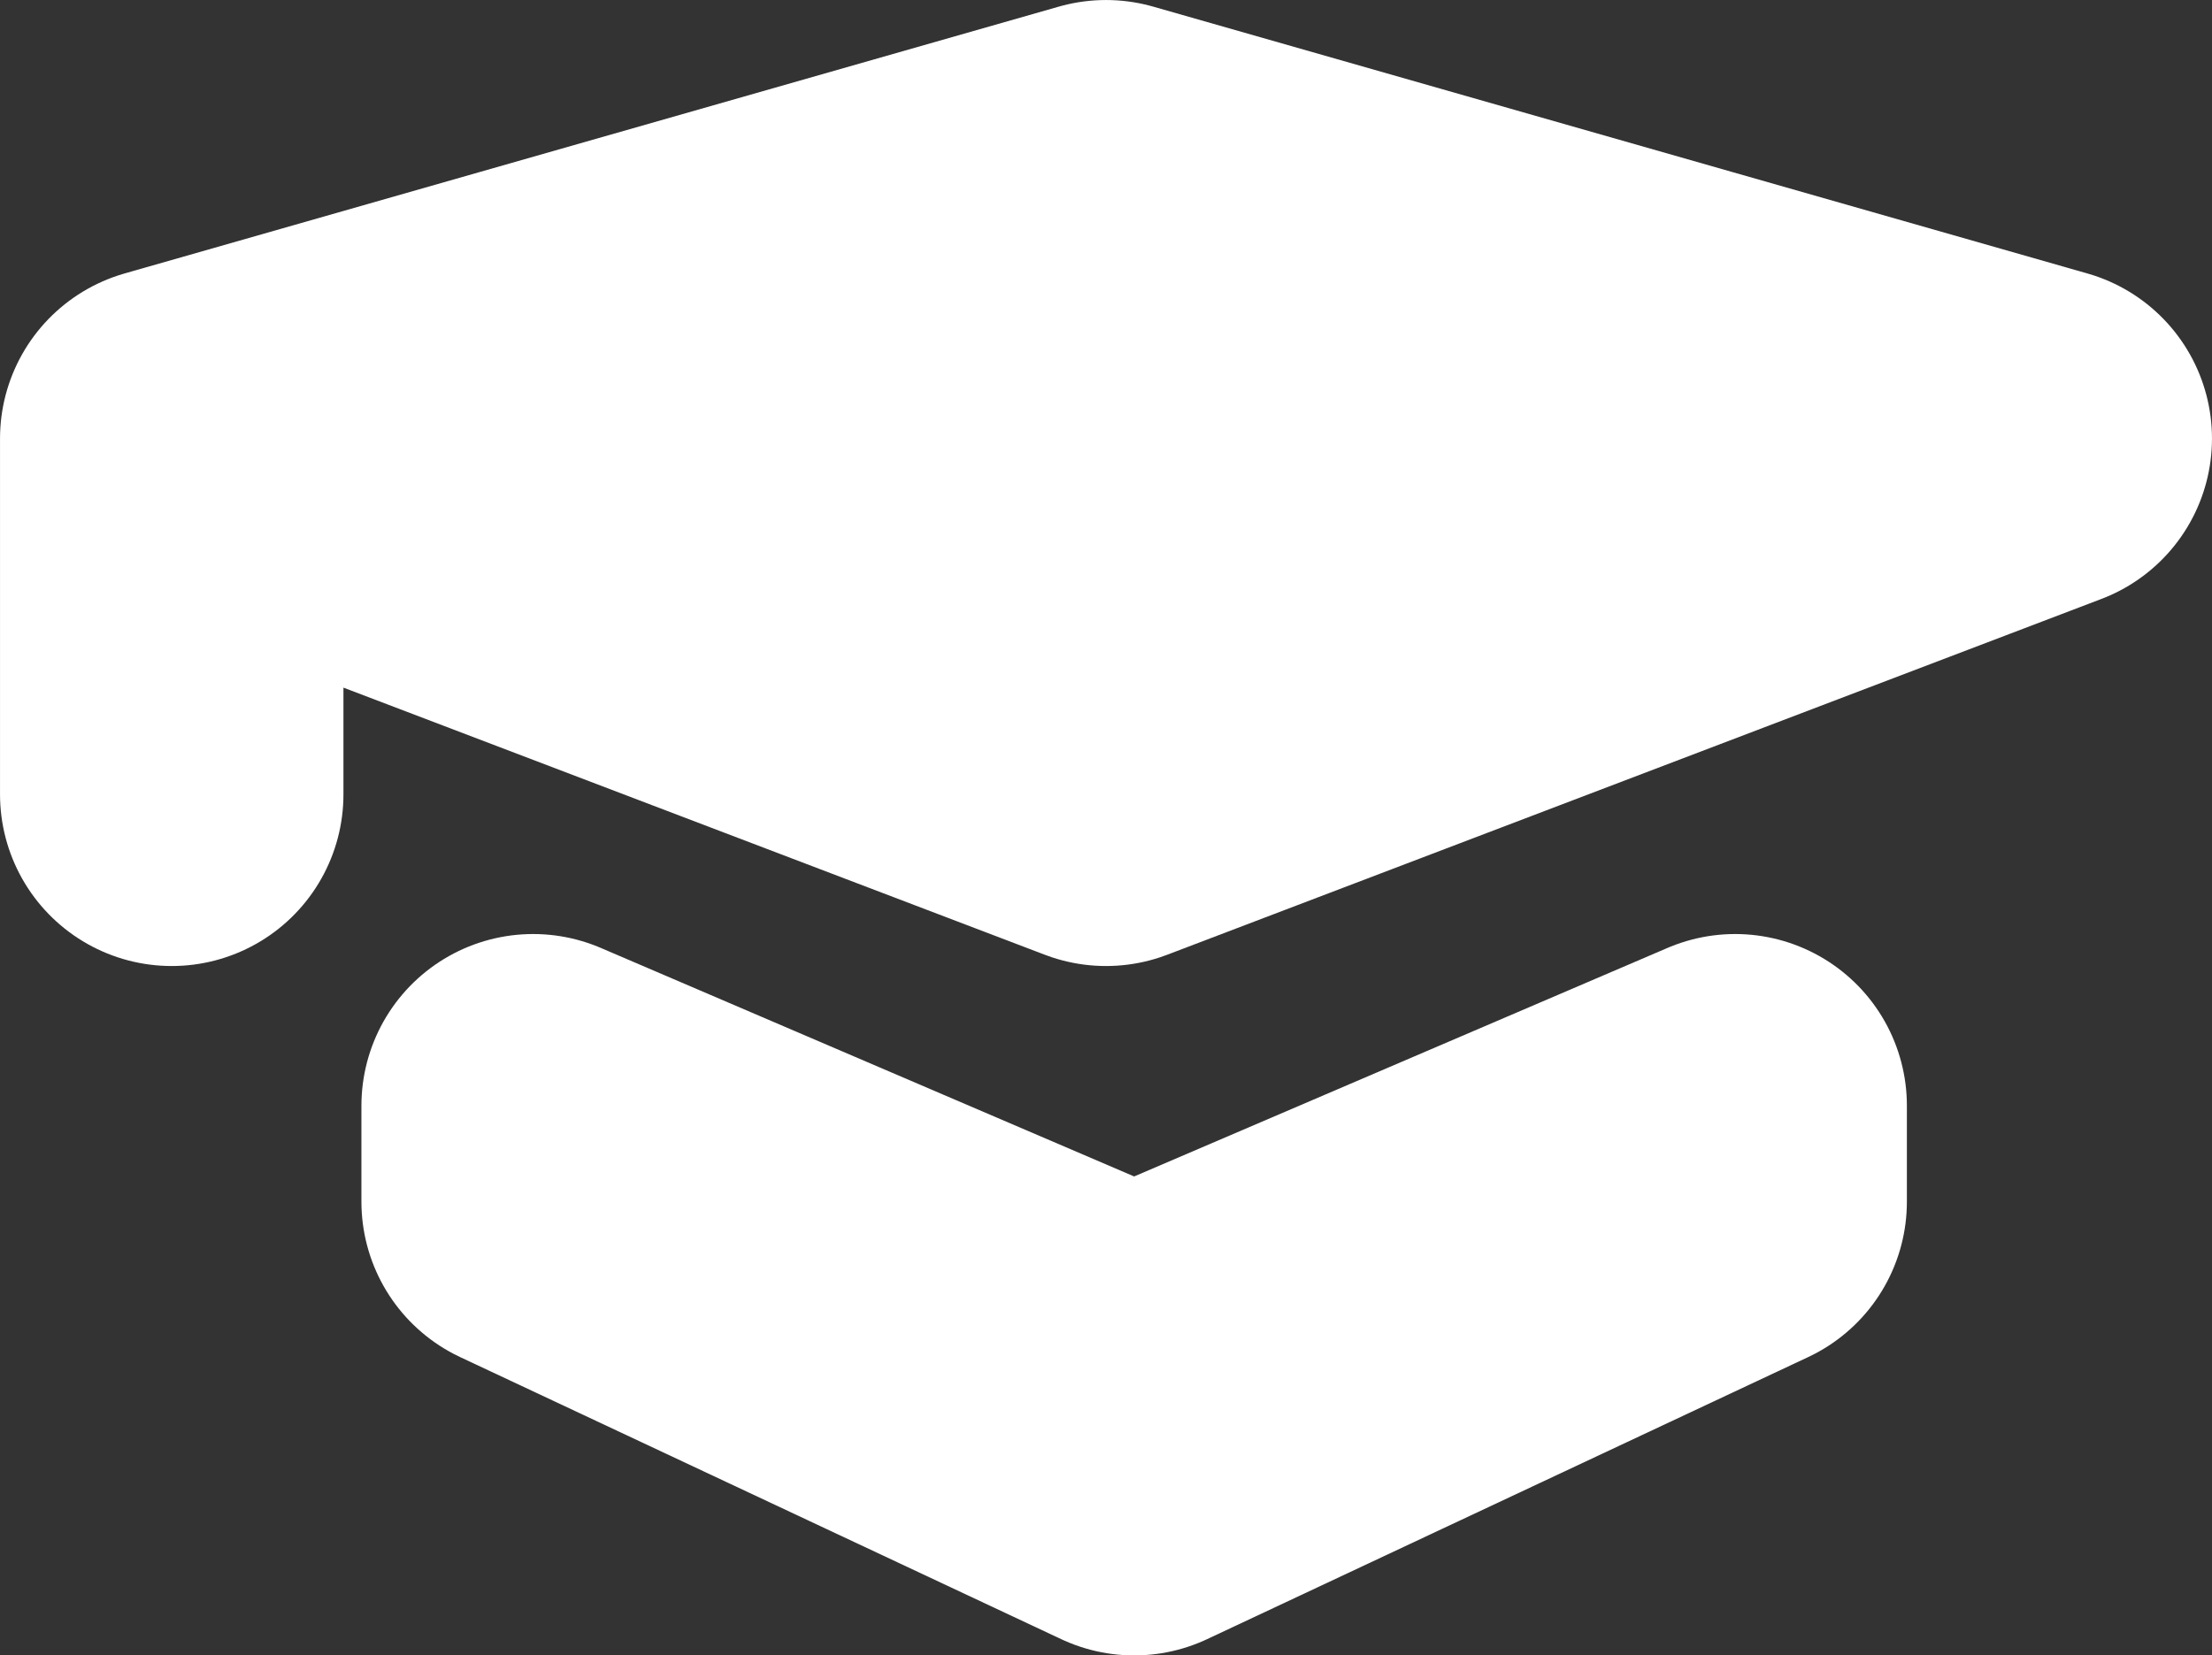 <?xml version="1.0" encoding="UTF-8"?>
<svg id="Layer_2" xmlns="http://www.w3.org/2000/svg" viewBox="0 0 597.92 447.6">
  <rect x="0" y="0" width="597.92" height="447.6" fill="#333333" stroke="none"/>
  <defs>
    <style>
      .cls-1 {
        stroke-miterlimit: 10;
      }

      .cls-1, .cls-2 {
        fill: #fff;
        stroke: #fff;
      }

      .cls-2 {
        stroke-linecap: round;
        stroke-linejoin: round;
        stroke-width: 92.83px;
      }
    </style>
  </defs>
  <g id="Layer_1-2" data-name="Layer_1">
    <path class="cls-2" d="M144.11,324.92v-25.96l162.46,69.63,162.46-69.63v25.96l-162.46,76.26-162.46-76.26Z"/>
    <path class="cls-1" d="M298.96,214.78l252.54-96.21-252.54-72.15L46.42,118.57l252.54,96.21Z"/>
    <path class="cls-2" d="M46.42,118.57l252.54-72.15,252.54,72.15-252.54,96.21L46.42,118.57ZM46.42,118.57v96.21"/>
  </g>
</svg>